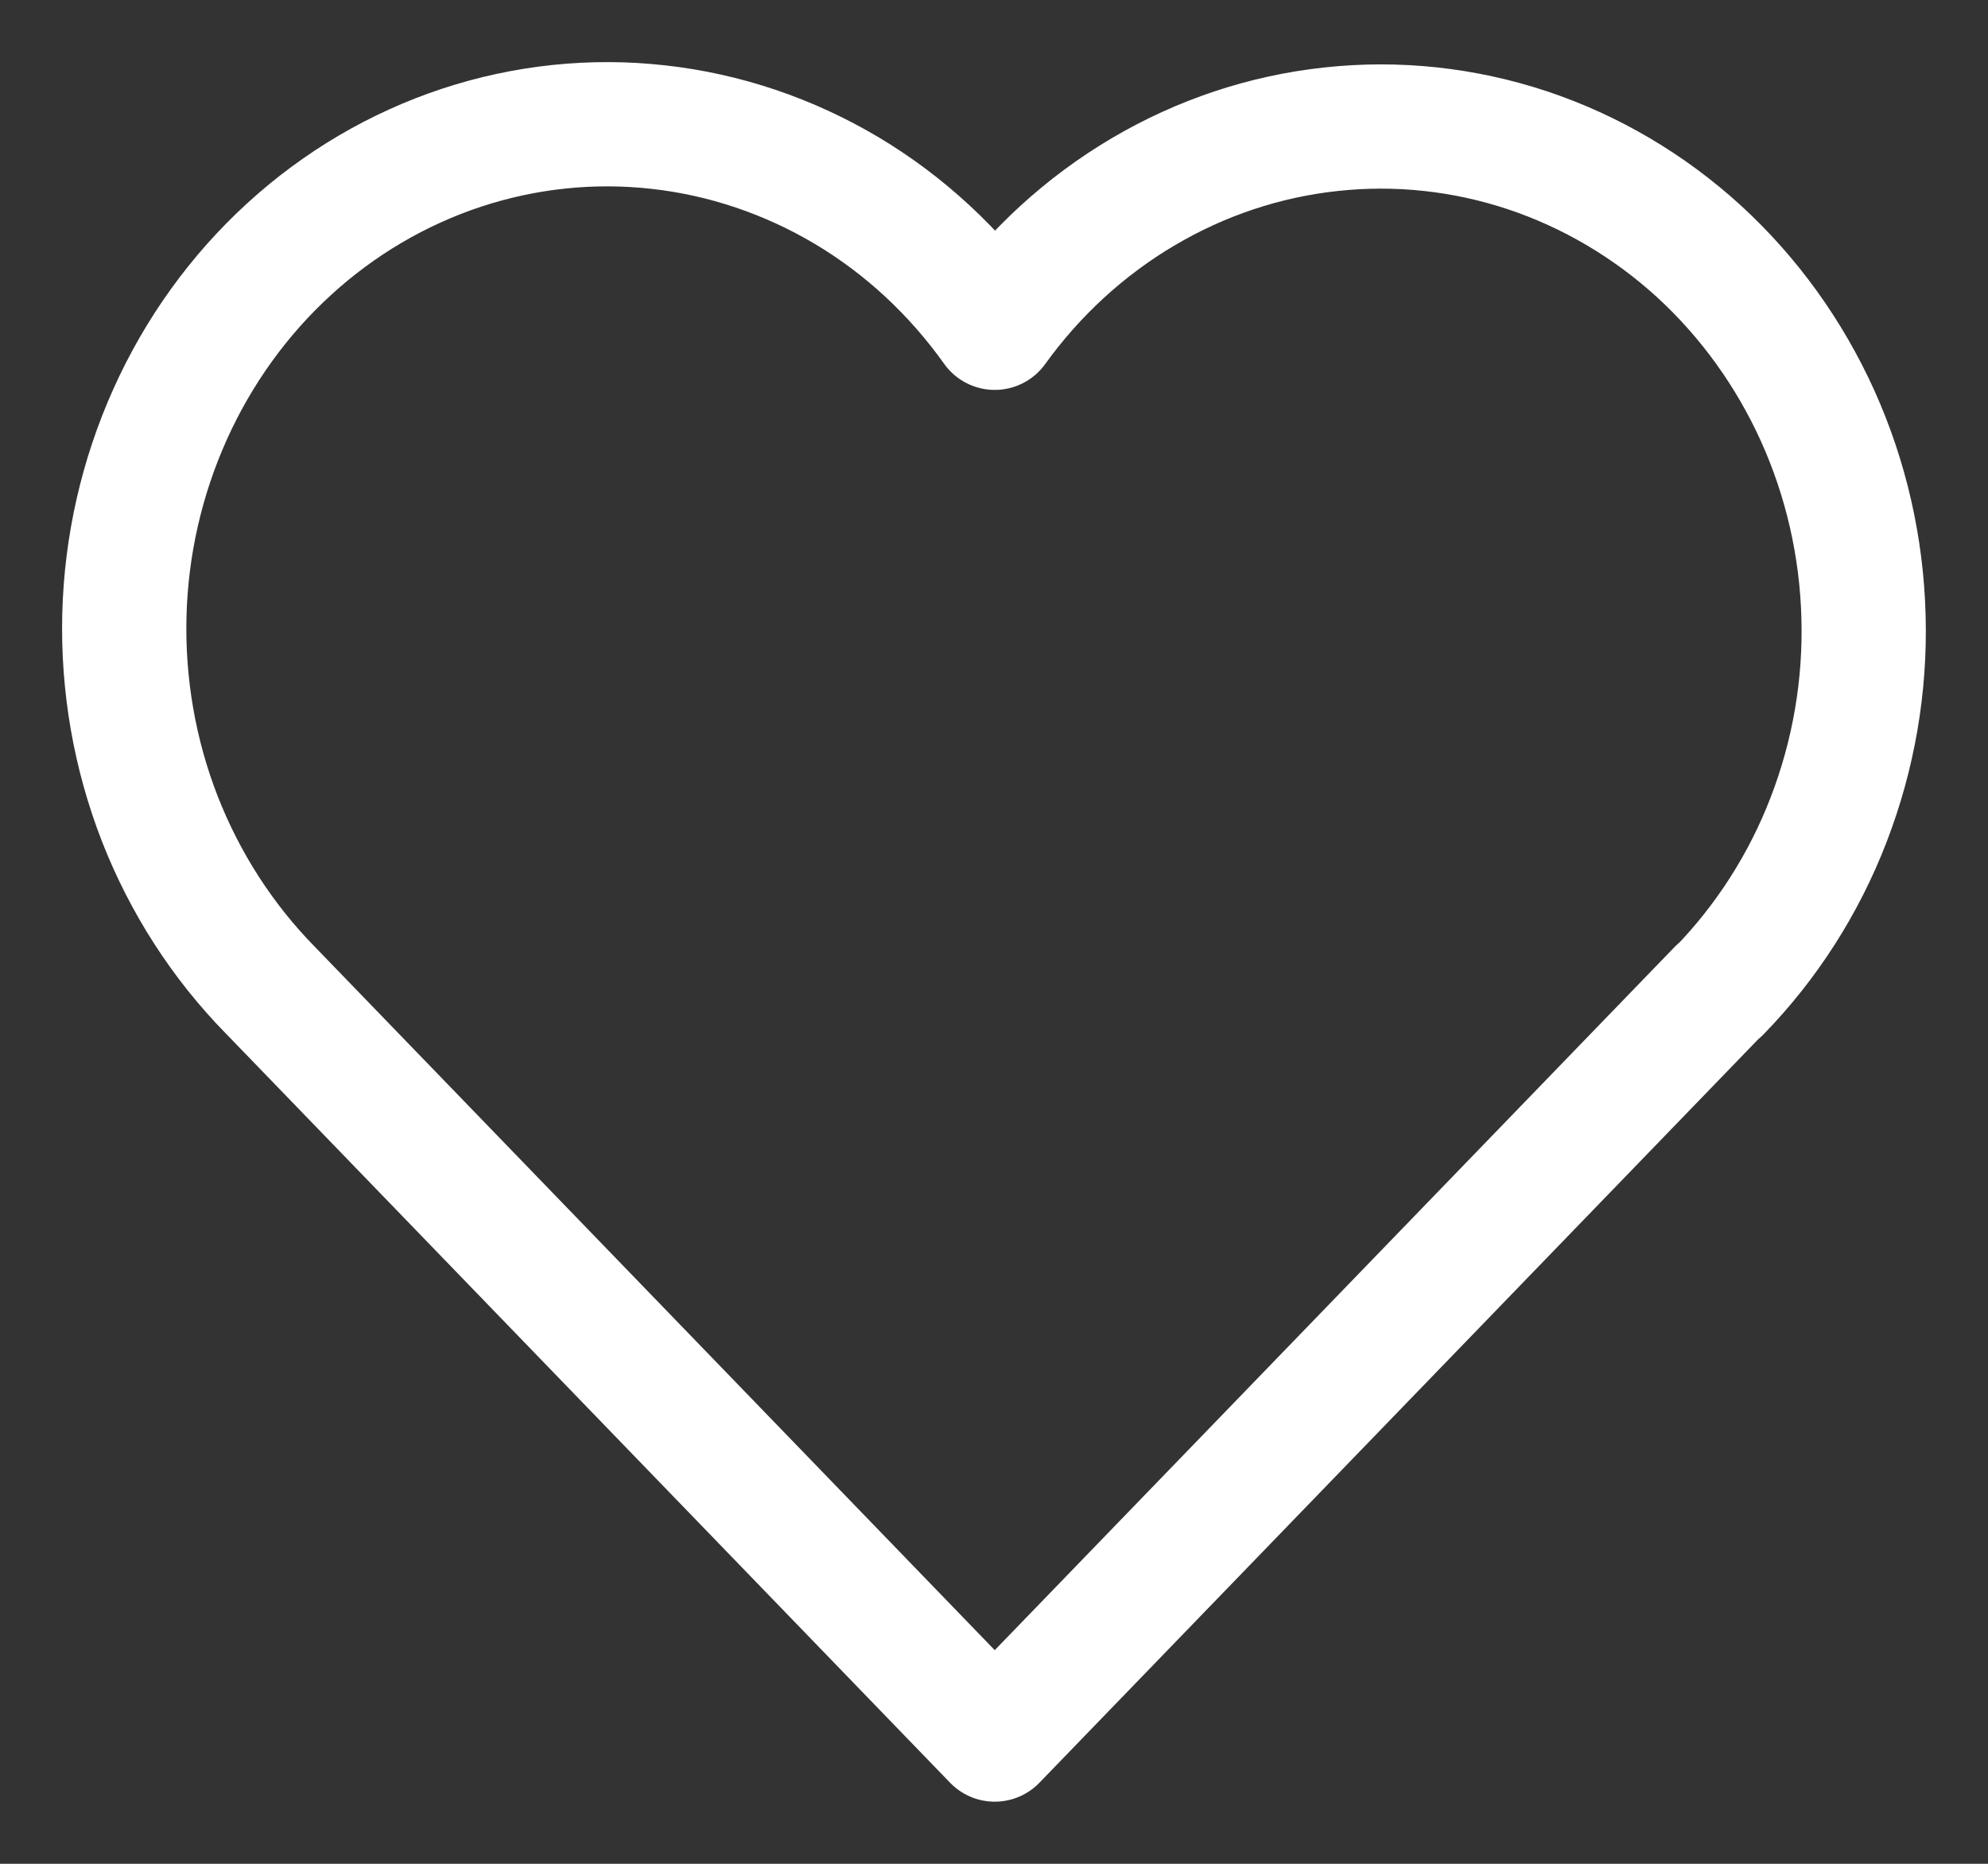 <svg width="16" height="15" viewBox="0 0 16 15" fill="none" xmlns="http://www.w3.org/2000/svg">
<rect x="0" y="0" width="16" height="15" fill="#333333" stroke="none"/>
<path d="M13.837 7.969L8.006 14L2.176 7.969M2.176 7.969C1.792 7.578 1.489 7.108 1.286 6.589C1.084 6.07 0.987 5.513 1.001 4.953C1.015 4.392 1.141 3.841 1.369 3.334C1.597 2.827 1.923 2.374 2.327 2.005C2.73 1.636 3.203 1.358 3.714 1.189C4.226 1.02 4.766 0.963 5.299 1.023C5.833 1.082 6.349 1.257 6.815 1.534C7.281 1.812 7.686 2.188 8.006 2.638C8.328 2.191 8.734 1.819 9.2 1.544C9.665 1.269 10.18 1.097 10.713 1.04C11.245 0.982 11.782 1.04 12.292 1.209C12.802 1.379 13.272 1.656 13.675 2.024C14.077 2.393 14.402 2.844 14.63 3.349C14.858 3.855 14.983 4.404 14.998 4.962C15.014 5.521 14.918 6.076 14.718 6.595C14.519 7.113 14.218 7.582 13.837 7.974" stroke="white" stroke-linecap="round" stroke-linejoin="round"/>
</svg>

